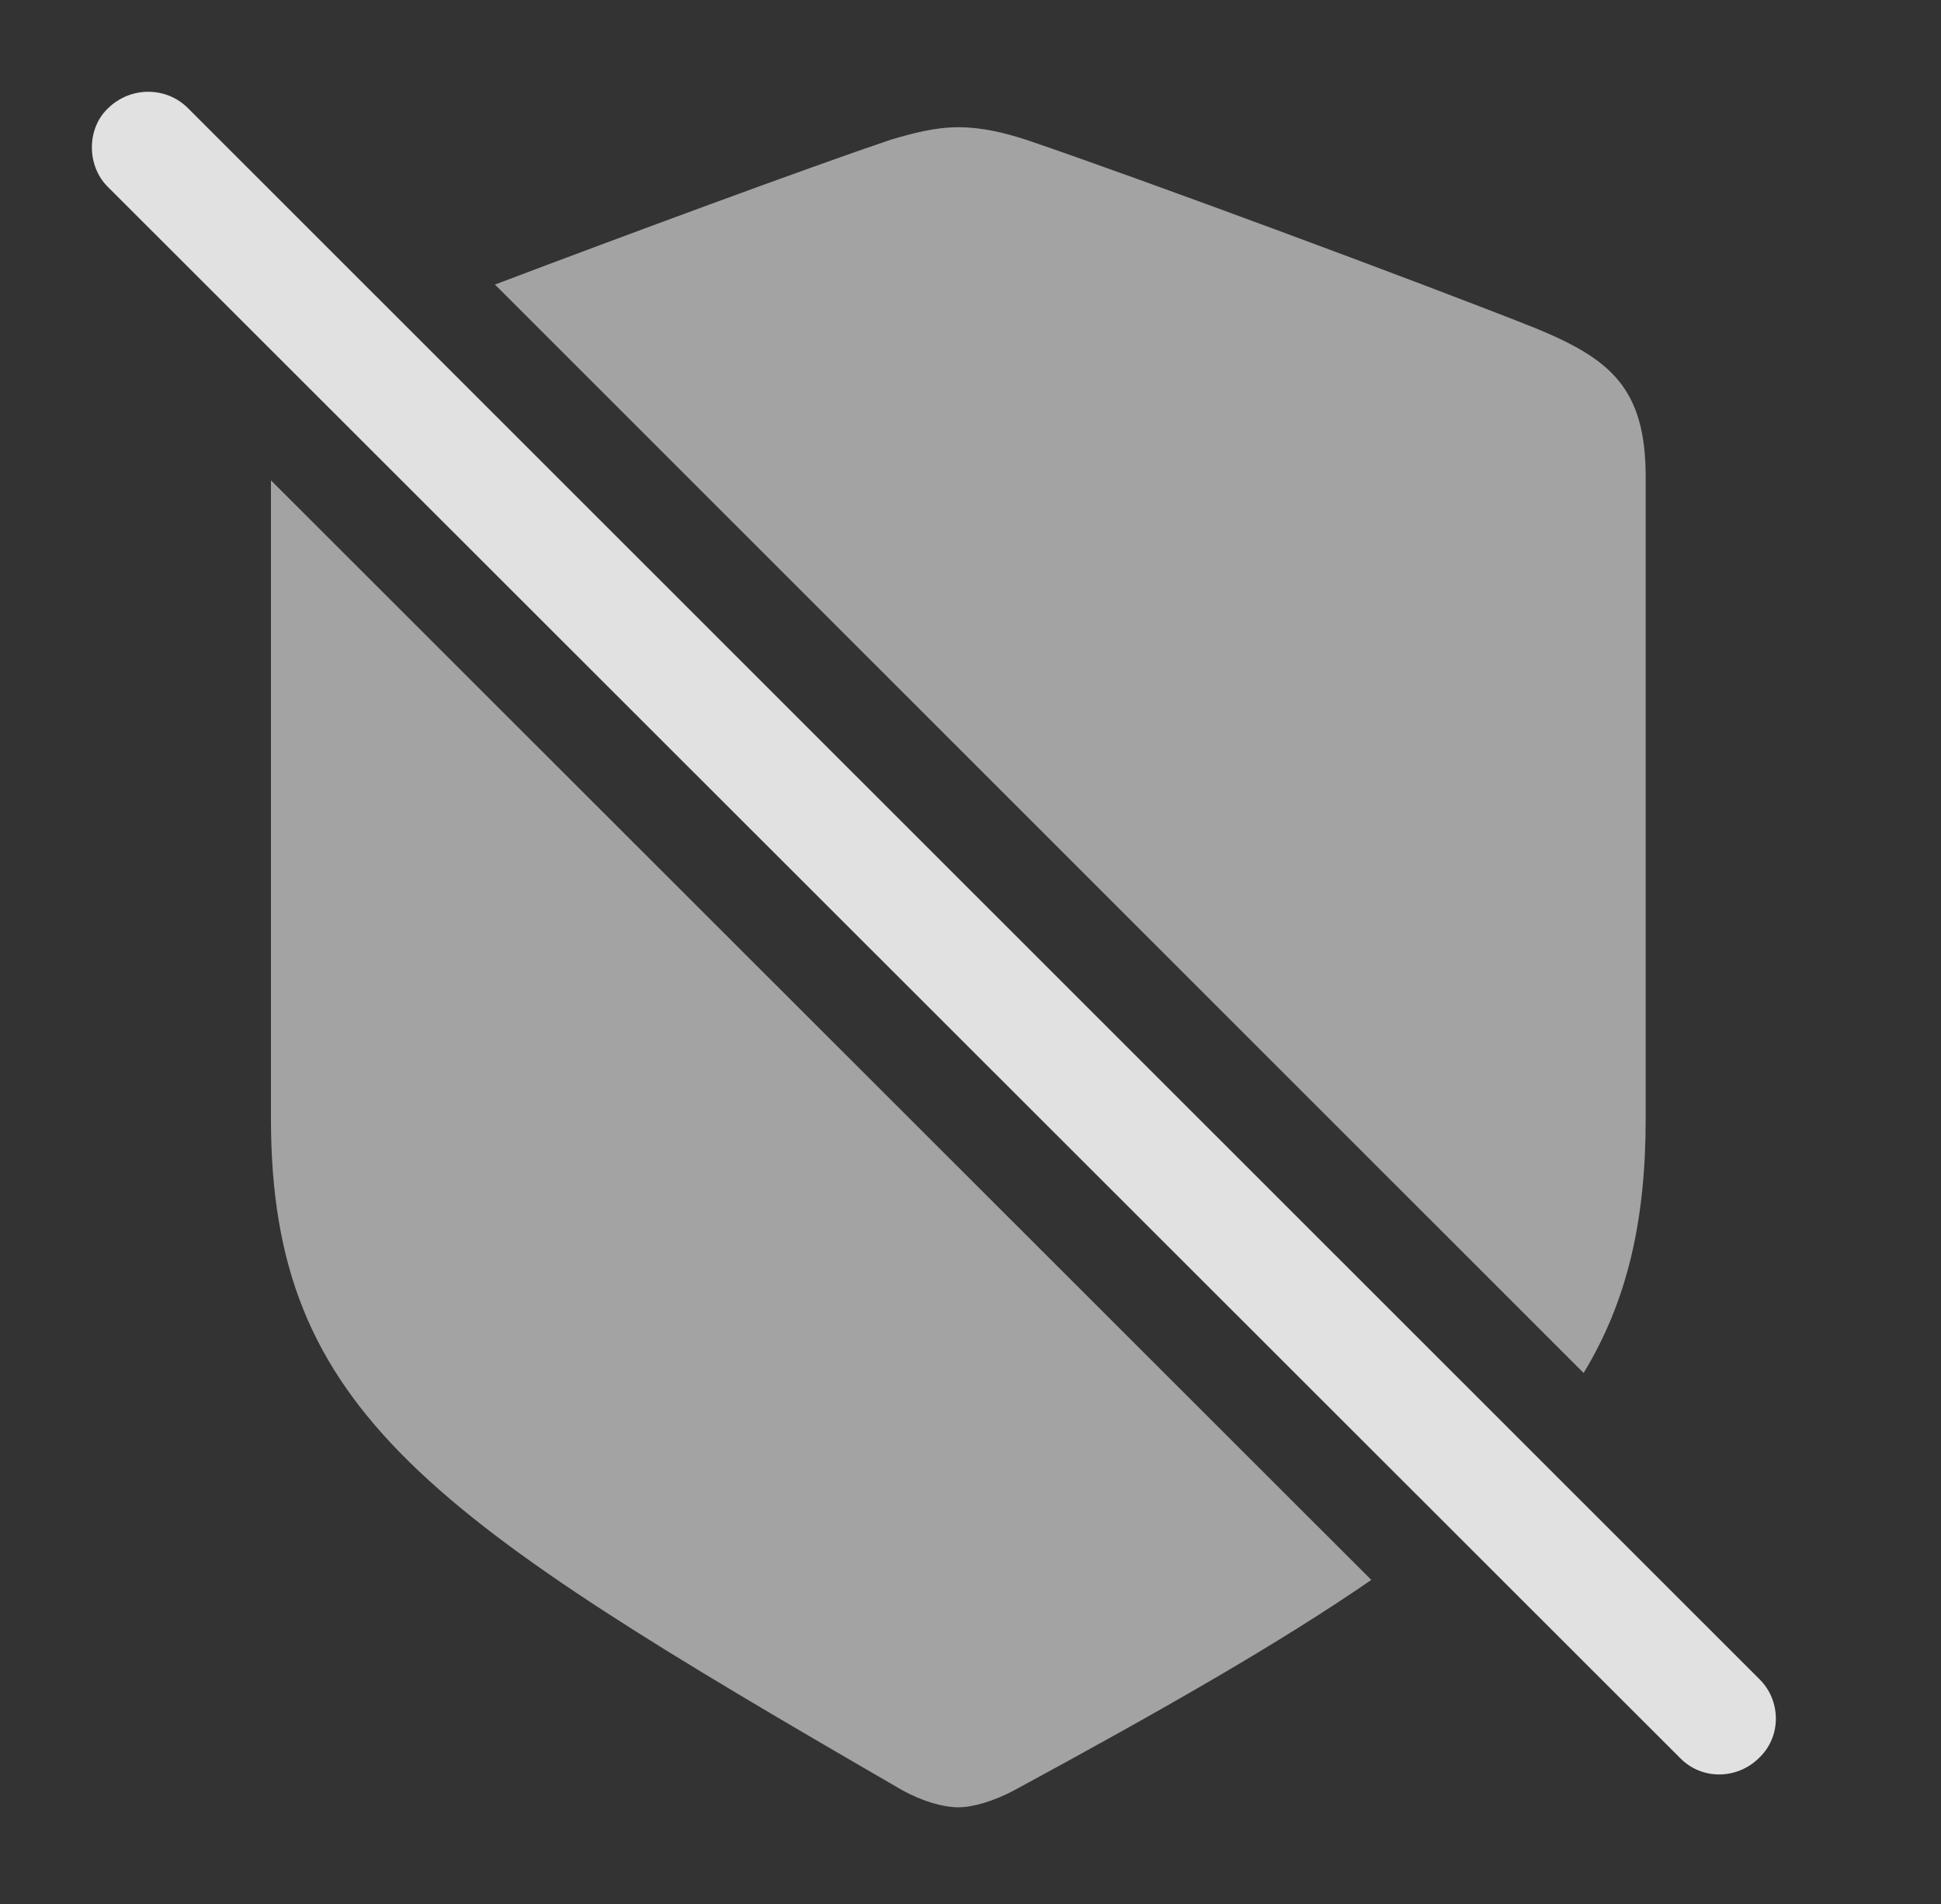 <?xml version="1.0" encoding="UTF-8"?>
<!--Generator: Apple Native CoreSVG 232.5-->
<!DOCTYPE svg
PUBLIC "-//W3C//DTD SVG 1.1//EN"
       "http://www.w3.org/Graphics/SVG/1.1/DTD/svg11.dtd">
<svg version="1.1" xmlns="http://www.w3.org/2000/svg" xmlns:xlink="http://www.w3.org/1999/xlink" width="28.762" height="28.213">
 <rect width="100%" height="100%" fill="#333333" stroke="none"/>
 <g>
  <rect height="28.213" opacity="0" width="28.762" x="0" y="0"/>
  <path d="M20.32 23.408C18.973 24.337 17.235 25.329 15.031 26.524C14.738 26.68 14.425 26.777 14.201 26.777C13.976 26.777 13.673 26.69 13.37 26.524C6.388 22.481 4.015 20.938 4.015 16.573L4.015 7.117ZM15.206 2.071C16.876 2.637 21.085 4.199 22.755 4.863C23.869 5.322 24.386 5.752 24.386 7.071L24.386 16.573C24.386 18.077 24.118 19.27 23.466 20.342L7.334 4.216C9.296 3.473 11.95 2.493 13.195 2.071C13.527 1.973 13.859 1.885 14.201 1.885C14.542 1.885 14.874 1.963 15.206 2.071Z" fill="#ffffff" fill-opacity="0.55"/>
  <path d="M24.894 26.045C25.216 26.377 25.744 26.367 26.066 26.045C26.398 25.733 26.398 25.195 26.066 24.873L2.785 1.602C2.462 1.279 1.935 1.279 1.603 1.602C1.281 1.904 1.281 2.461 1.603 2.774Z" fill="#ffffff" fill-opacity="0.85"/>
 </g>
</svg>
